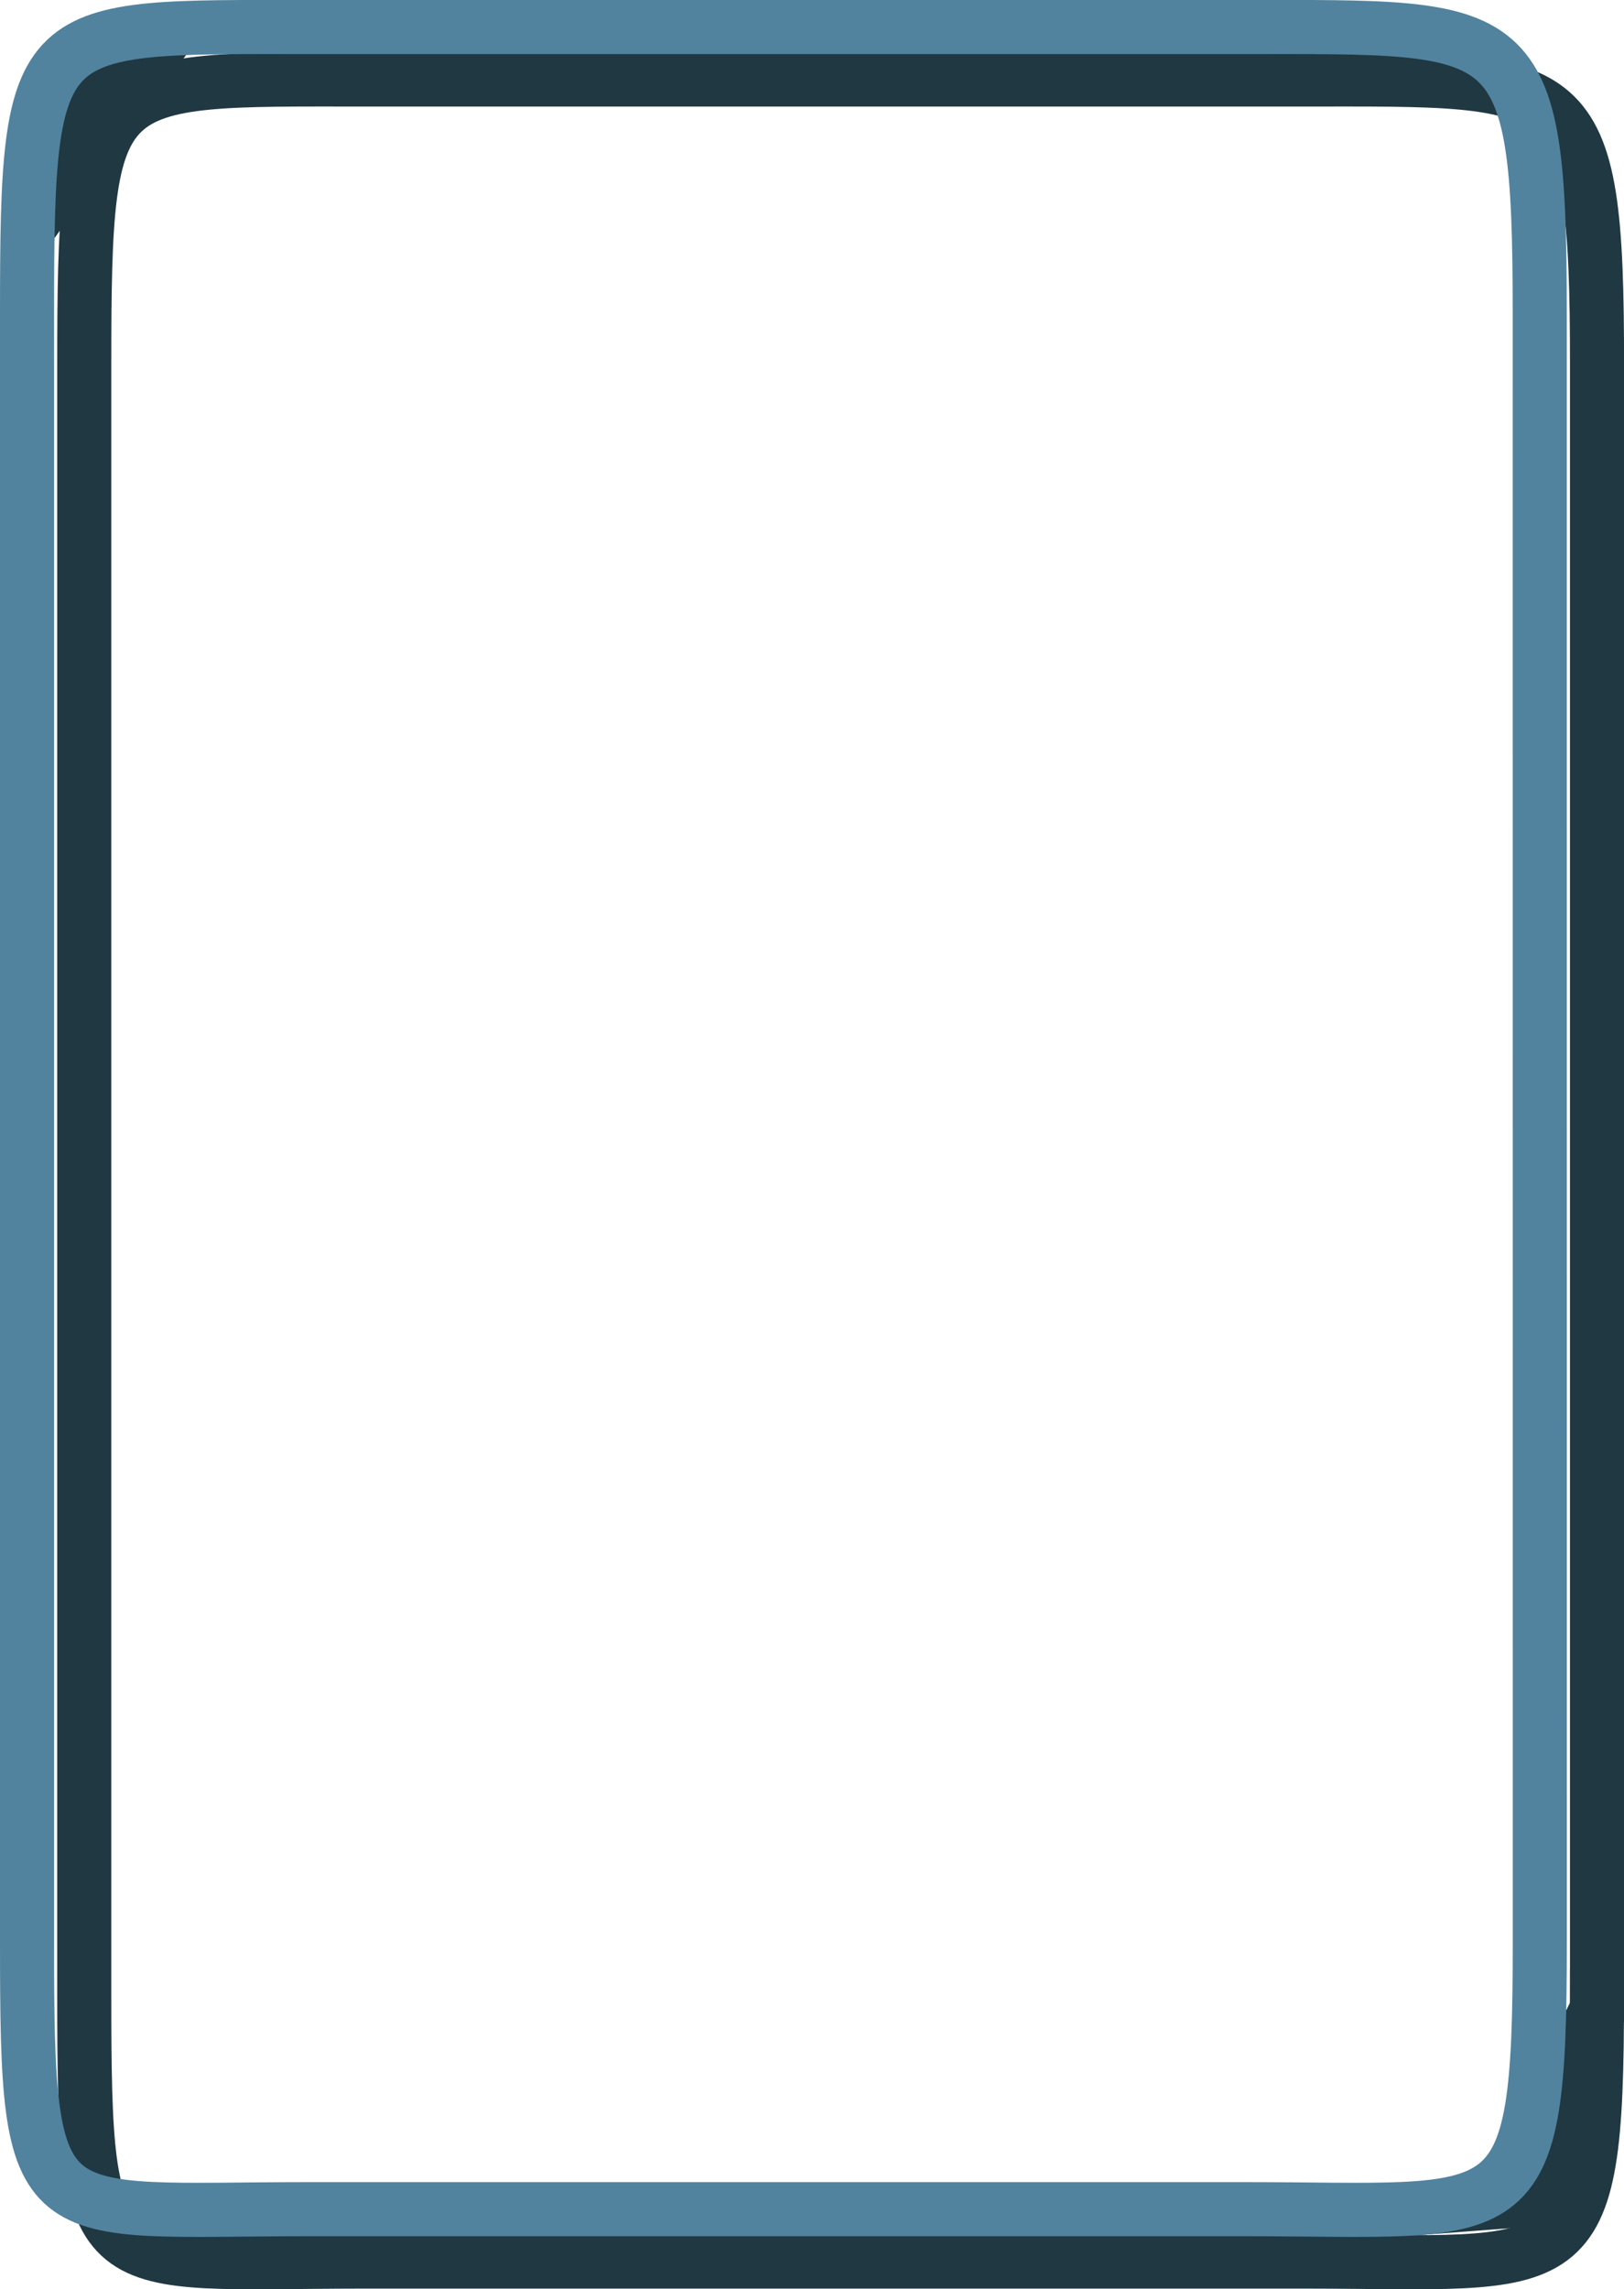 <?xml version="1.0" encoding="utf-8"?>
<!-- Generator: Adobe Illustrator 10.0, SVG Export Plug-In . SVG Version: 3.0.0 Build 76)  -->
<!DOCTYPE svg PUBLIC "-//W3C//DTD SVG 1.0//EN"    "http://www.w3.org/TR/2001/REC-SVG-20010904/DTD/svg10.dtd">
<svg 
	 xmlns:x="http://ns.adobe.com/Extensibility/1.0/" xmlns:i="http://ns.adobe.com/AdobeIllustrator/10.0/" xmlns:graph="http://ns.adobe.com/Graphs/1.0/" i:viewOrigin="9.5 45.709" i:rulerOrigin="0 0" i:pageBounds="0 48 48 0"
	 xmlns="http://www.w3.org/2000/svg" xmlns:xlink="http://www.w3.org/1999/xlink" xmlns:a="http://ns.adobe.com/AdobeSVGViewerExtensions/3.0/"
	 width="30.028" height="42.308" viewBox="0 0 30.028 42.308" overflow="visible" enable-background="new 0 0 30.028 42.308"
	 xml:space="preserve">
	<g id="Layer_1" i:layer="yes" i:dimmedPercent="50" i:rgbTrio="#4F008000FFFF">
		<path i:knockout="Off" fill="#203842" d="M0.808,1.395L0.741,4.772l3.107-4.323L0.876,1.125"/>
		<path i:knockout="Off" fill="#203842" d="M28.703,37.665l-0.608,2.432l-2.836,1.284l3.579-0.271l0.541-4.796L28.703,37.665z"/>
		<path i:knockout="Off" fill="none" stroke="#203842" d="M29.528,36.878c0,5.43-0.434,4.918-5.477,4.918H6.775
			c-5.043,0-5.217,0.514-5.217-4.918V6.738c0-5.431,0.175-5.269,5.217-5.269H24.05c5.045,0,5.479-0.162,5.479,5.269V36.878z"/>
		<path i:knockout="Off" fill="none" stroke="#51839F" d="M28.471,35.909c0,5.431-0.435,4.919-5.478,4.919H5.718
			c-5.043,0-5.218,0.514-5.218-4.919V5.769C0.5,0.337,0.675,0.5,5.718,0.5h17.273c5.045,0,5.479-0.163,5.479,5.269L28.471,35.909z"
			/>
	</g>
</svg>

